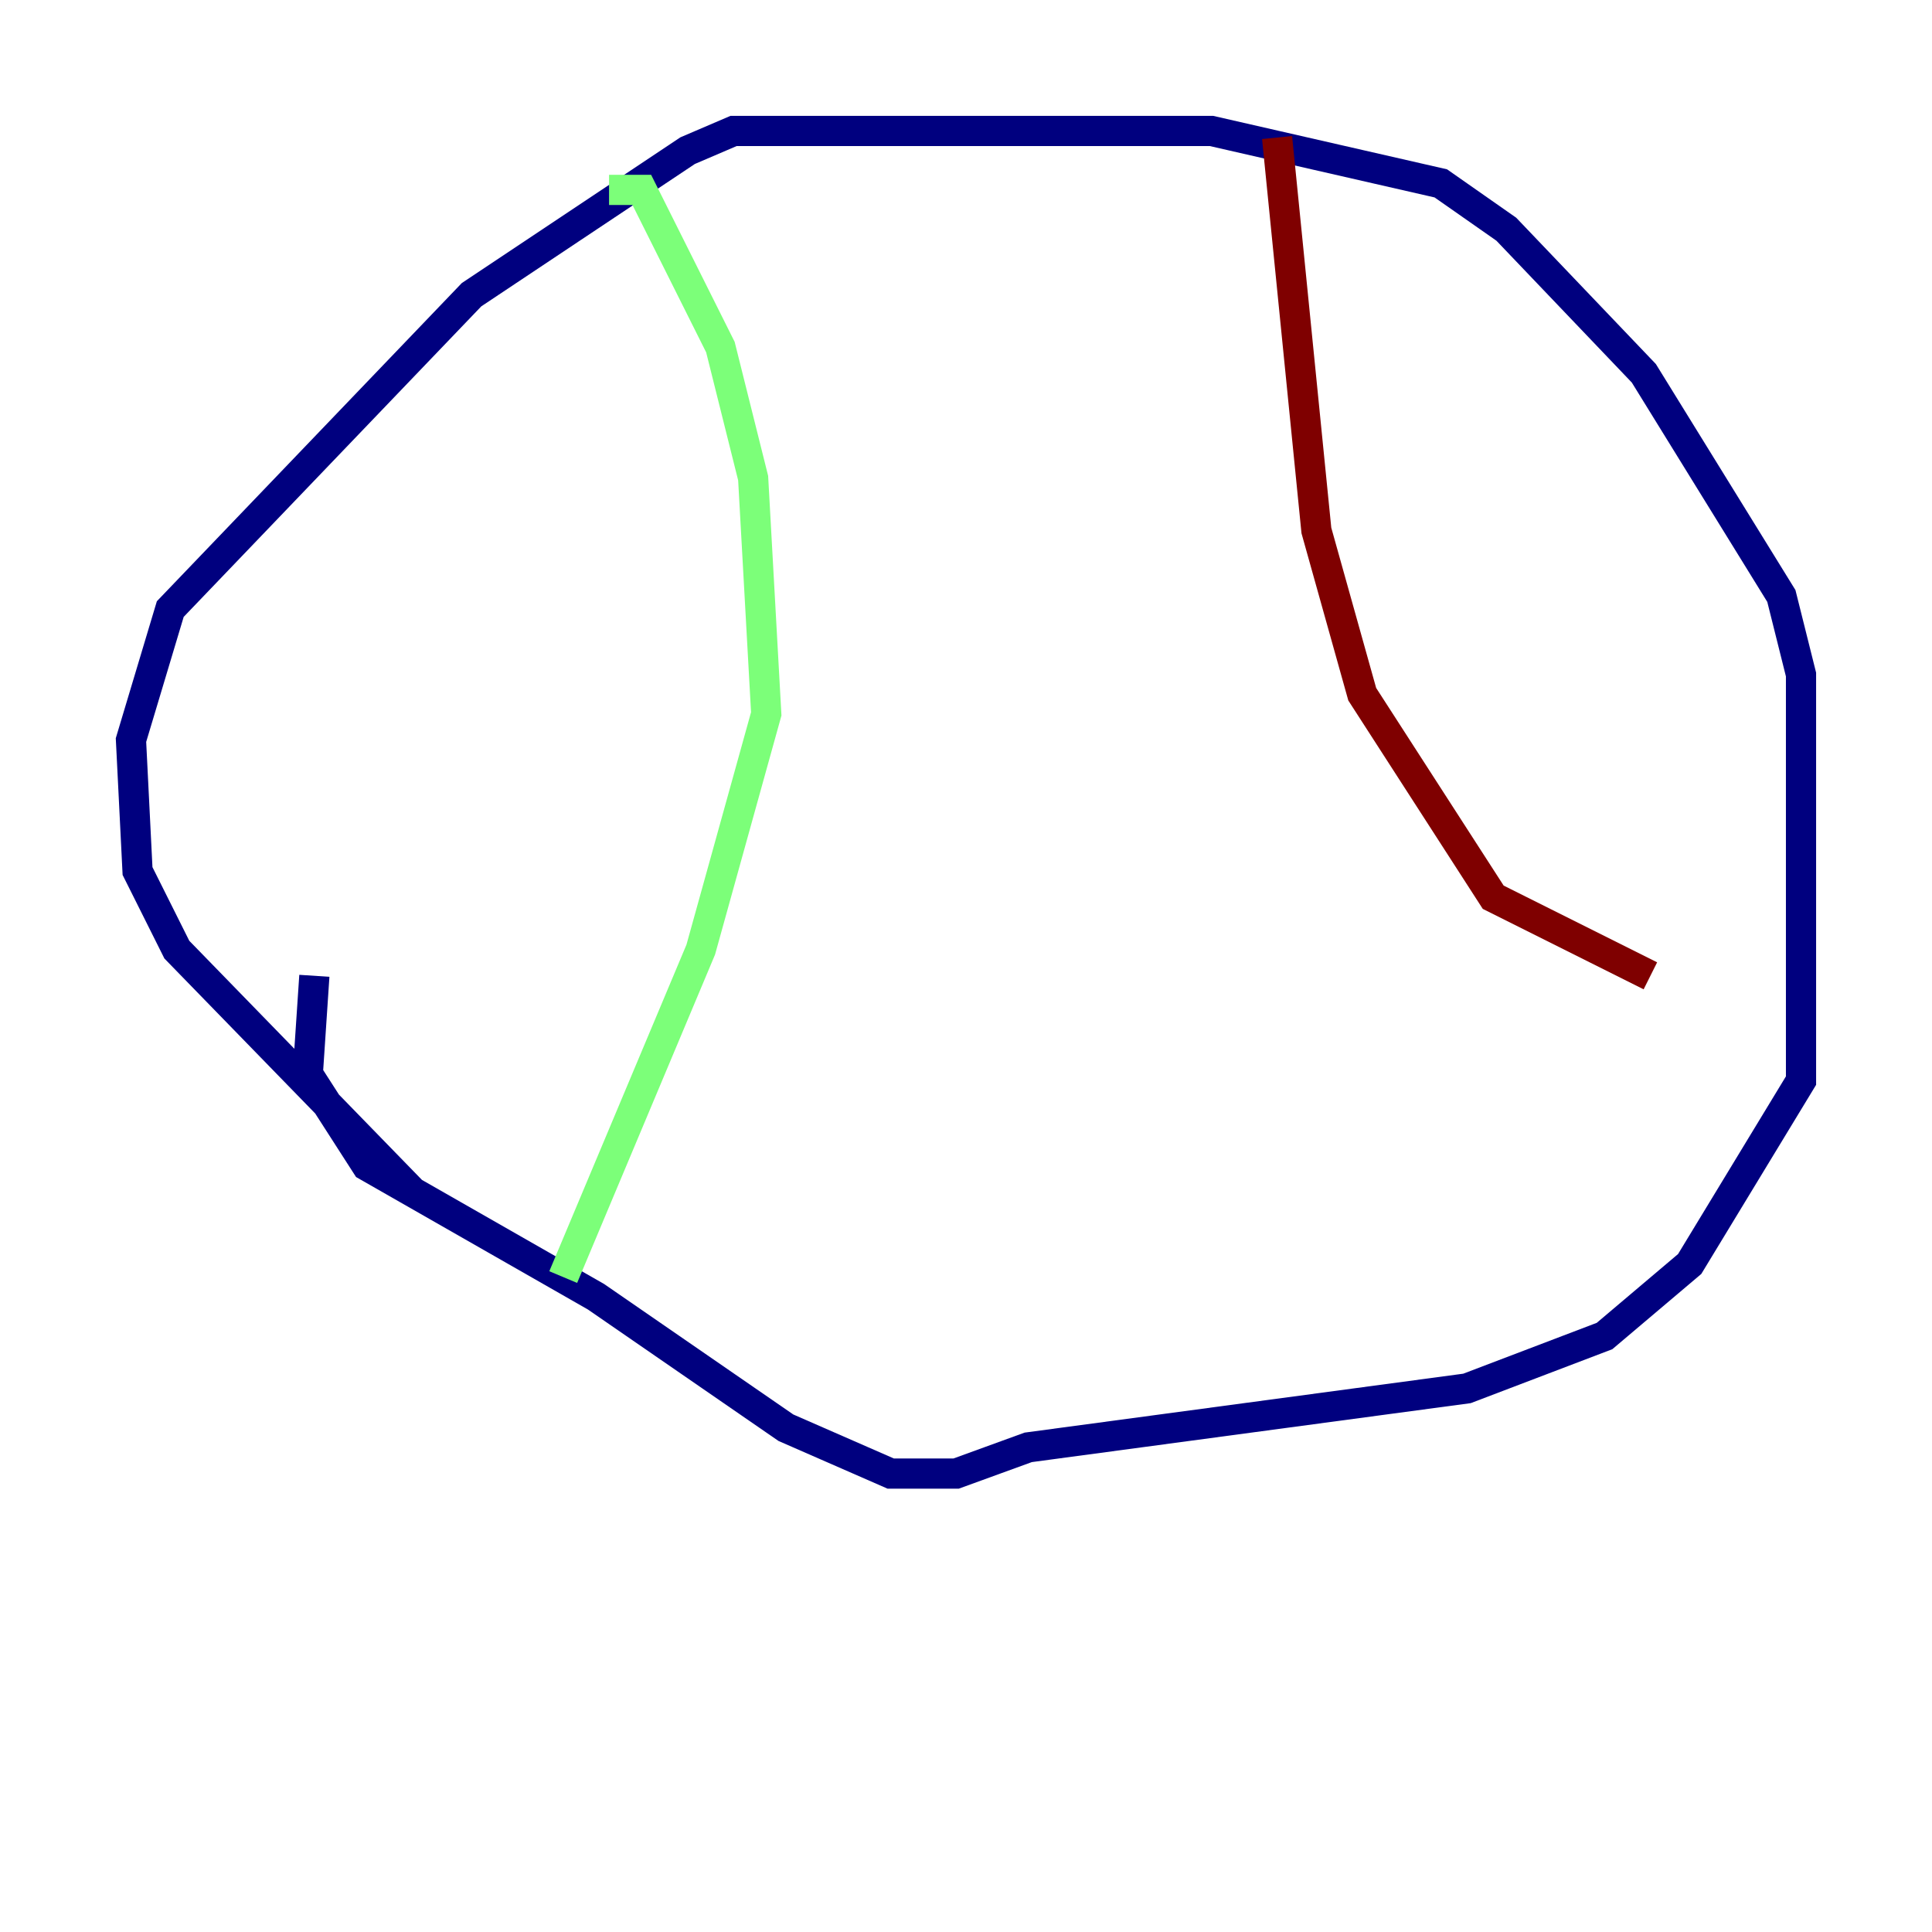 <?xml version="1.0" encoding="utf-8" ?>
<svg baseProfile="tiny" height="128" version="1.2" viewBox="0,0,128,128" width="128" xmlns="http://www.w3.org/2000/svg" xmlns:ev="http://www.w3.org/2001/xml-events" xmlns:xlink="http://www.w3.org/1999/xlink"><defs /><polyline fill="none" points="27.336,78.969 11.715,62.915 9.112,57.709 8.678,49.031 11.281,40.352 31.241,19.525 45.559,9.98 48.597,8.678 80.271,8.678 95.458,12.149 99.797,15.186 108.909,24.732 118.02,39.485 119.322,44.691 119.322,71.593 111.946,83.742 106.305,88.515 97.193,91.986 68.122,95.891 63.349,97.627 59.01,97.627 52.068,94.59 39.485,85.912 24.298,77.234 20.393,71.159 20.827,64.651" stroke="#00007f" stroke-width="2" /><polyline fill="none" points="40.352,12.583 42.522,12.583 47.729,22.997 49.898,31.675 50.766,47.295 46.427,62.915 37.315,84.61" stroke="#7cff79" stroke-width="2" /><polyline fill="none" points="84.61,9.112 87.214,35.146 90.251,45.993 98.929,59.444 109.342,64.651" stroke="#7f0000" stroke-width="2" /></svg>